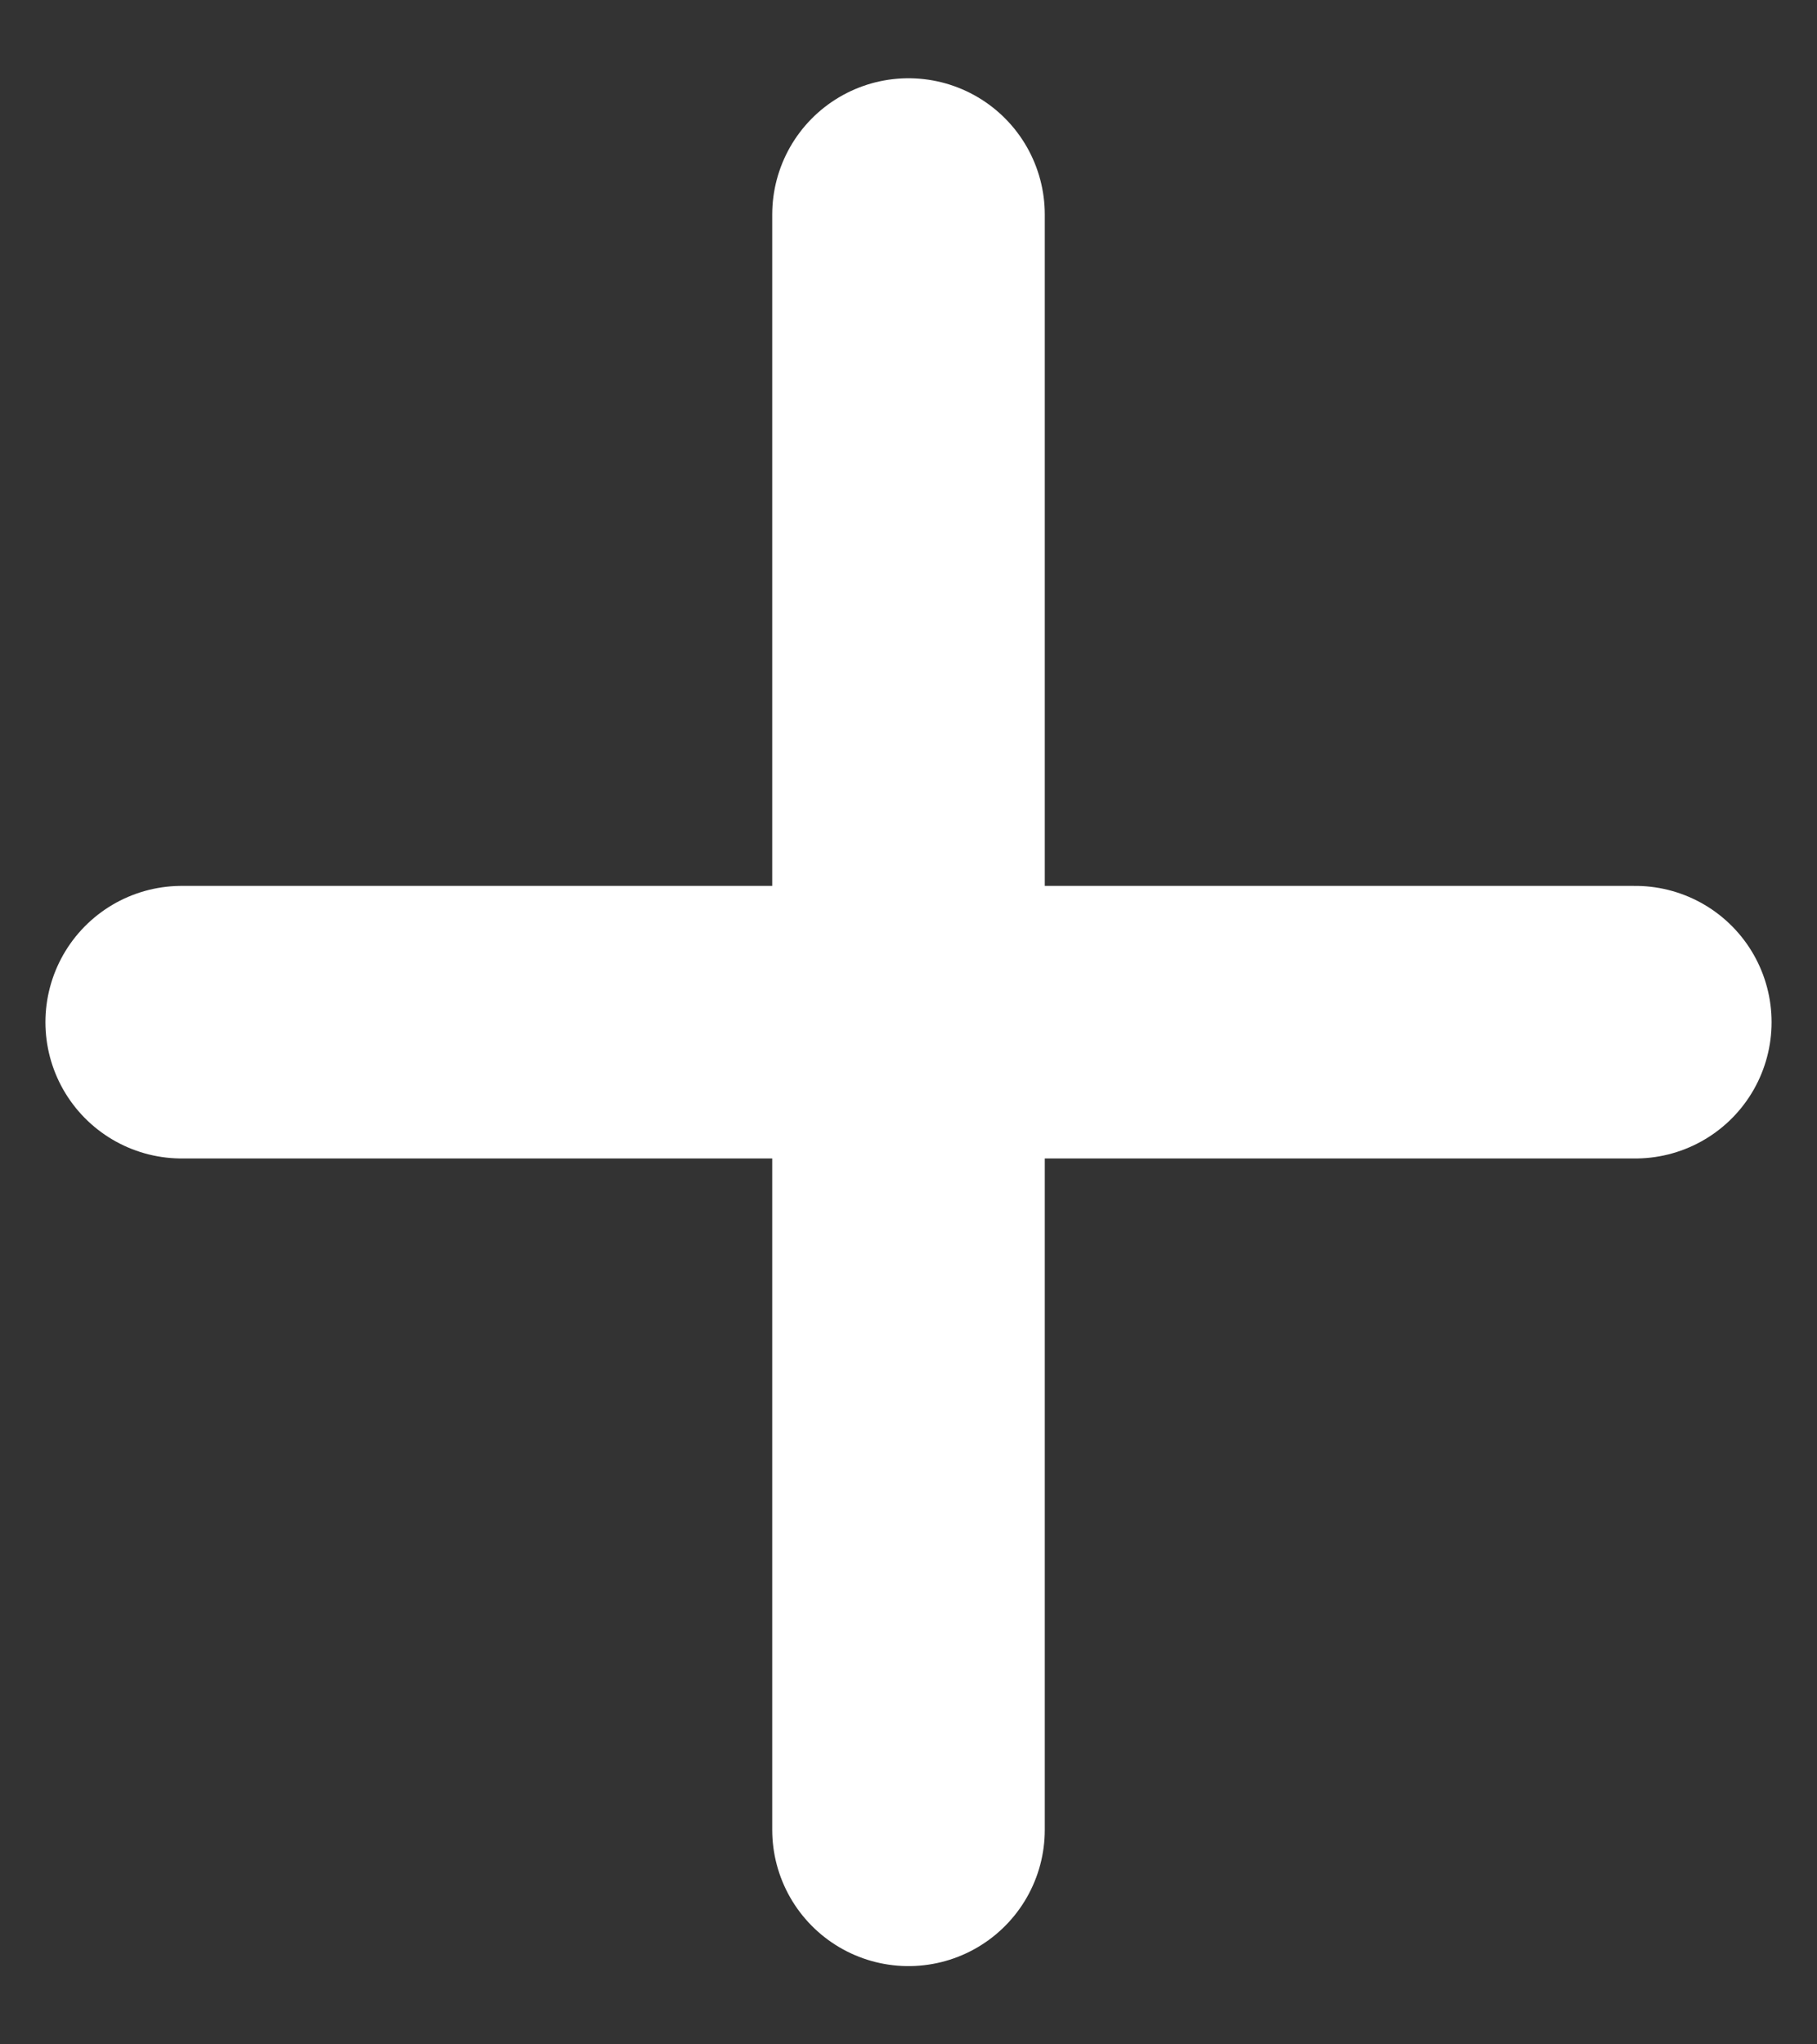 <svg width="16" height="18" viewBox="0 0 16 18" fill="none" xmlns="http://www.w3.org/2000/svg">
<rect x="0" y="0" width="16" height="18" fill="#333333" stroke="none"/>
<path d="M1.6 9H14.4" stroke="white" stroke-width="2.4" stroke-linecap="round" stroke-linejoin="round"/>
<path d="M8 16.111V1.889" stroke="white" stroke-width="2.4" stroke-linecap="round" stroke-linejoin="round"/>
</svg>
